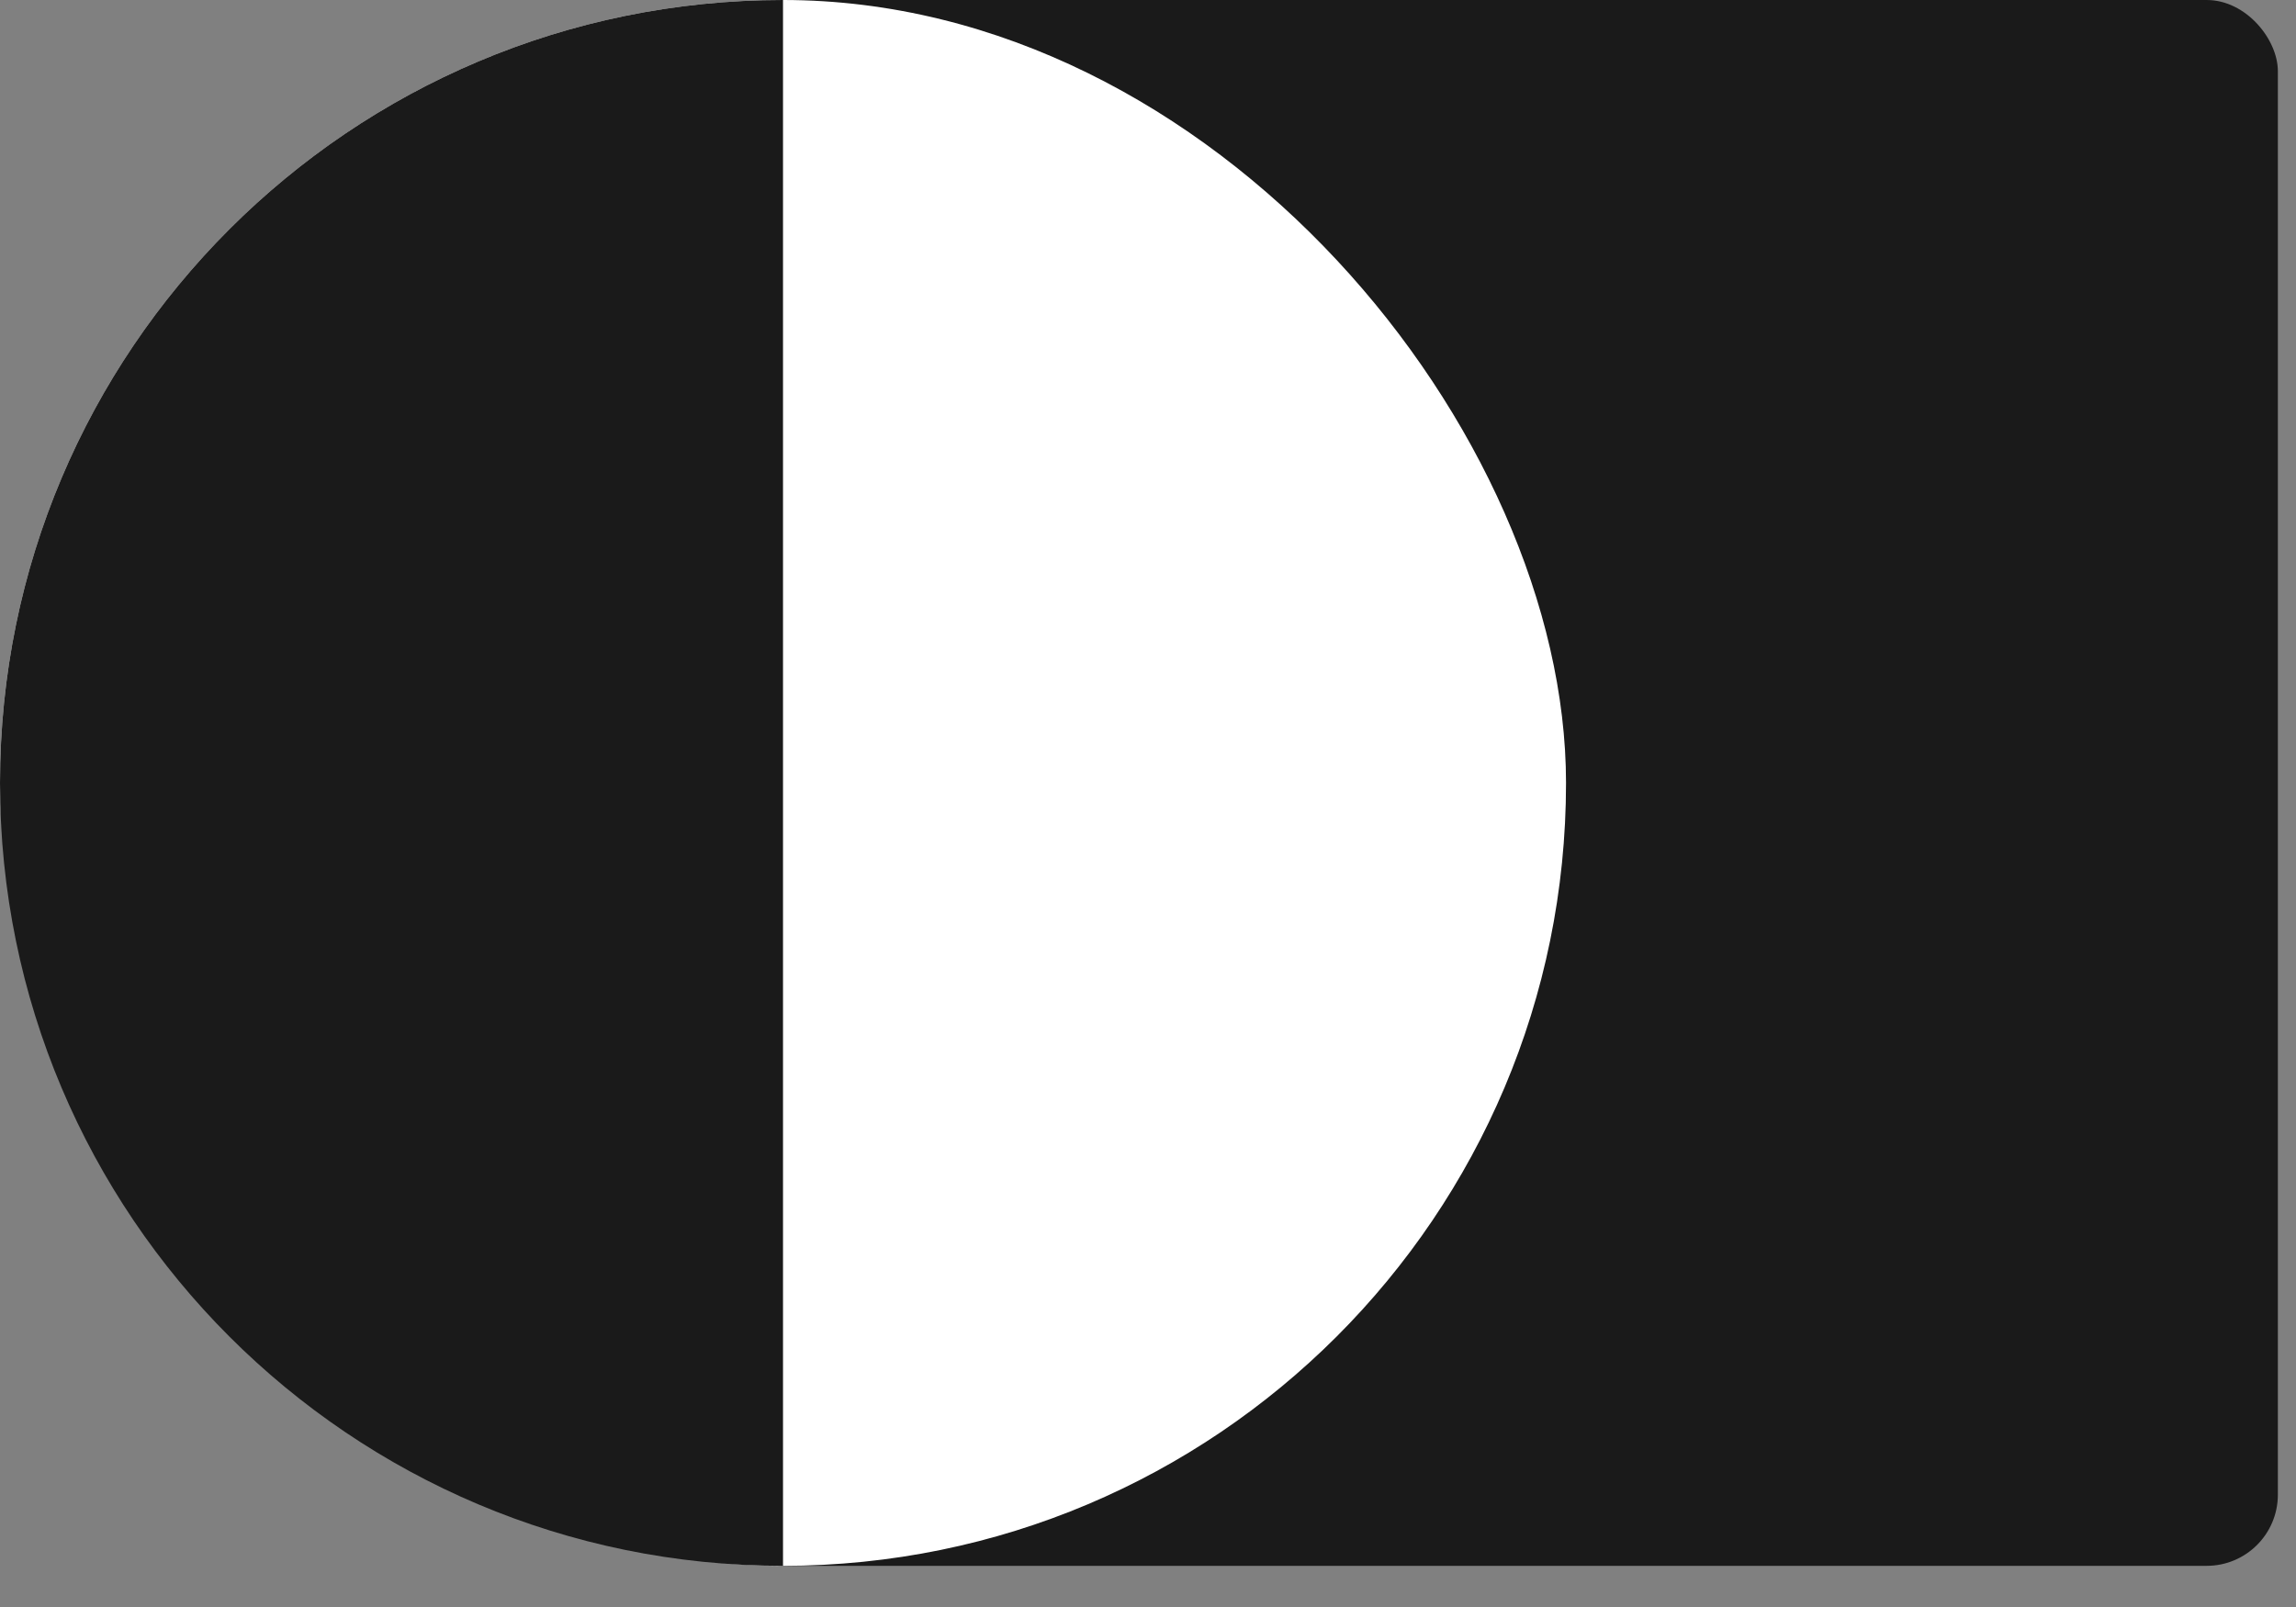 <svg width="30" height="21" viewBox="0 0 30 21" fill="none" xmlns="http://www.w3.org/2000/svg">
<rect x="0" y="0" width="30" height="21" fill="#808080" stroke="none"/>
<rect x="9.301" width="20.462" height="20.462" rx="0.93" fill="#1A1A1A"/>
<rect width="20.462" height="20.462" rx="10.231" fill="white"/>
<path fill-rule="evenodd" clip-rule="evenodd" d="M10.231 0C4.58 0 0 4.58 0 10.231C0 15.881 4.58 20.462 10.231 20.462V0Z" fill="#1A1A1A"/>
</svg>

